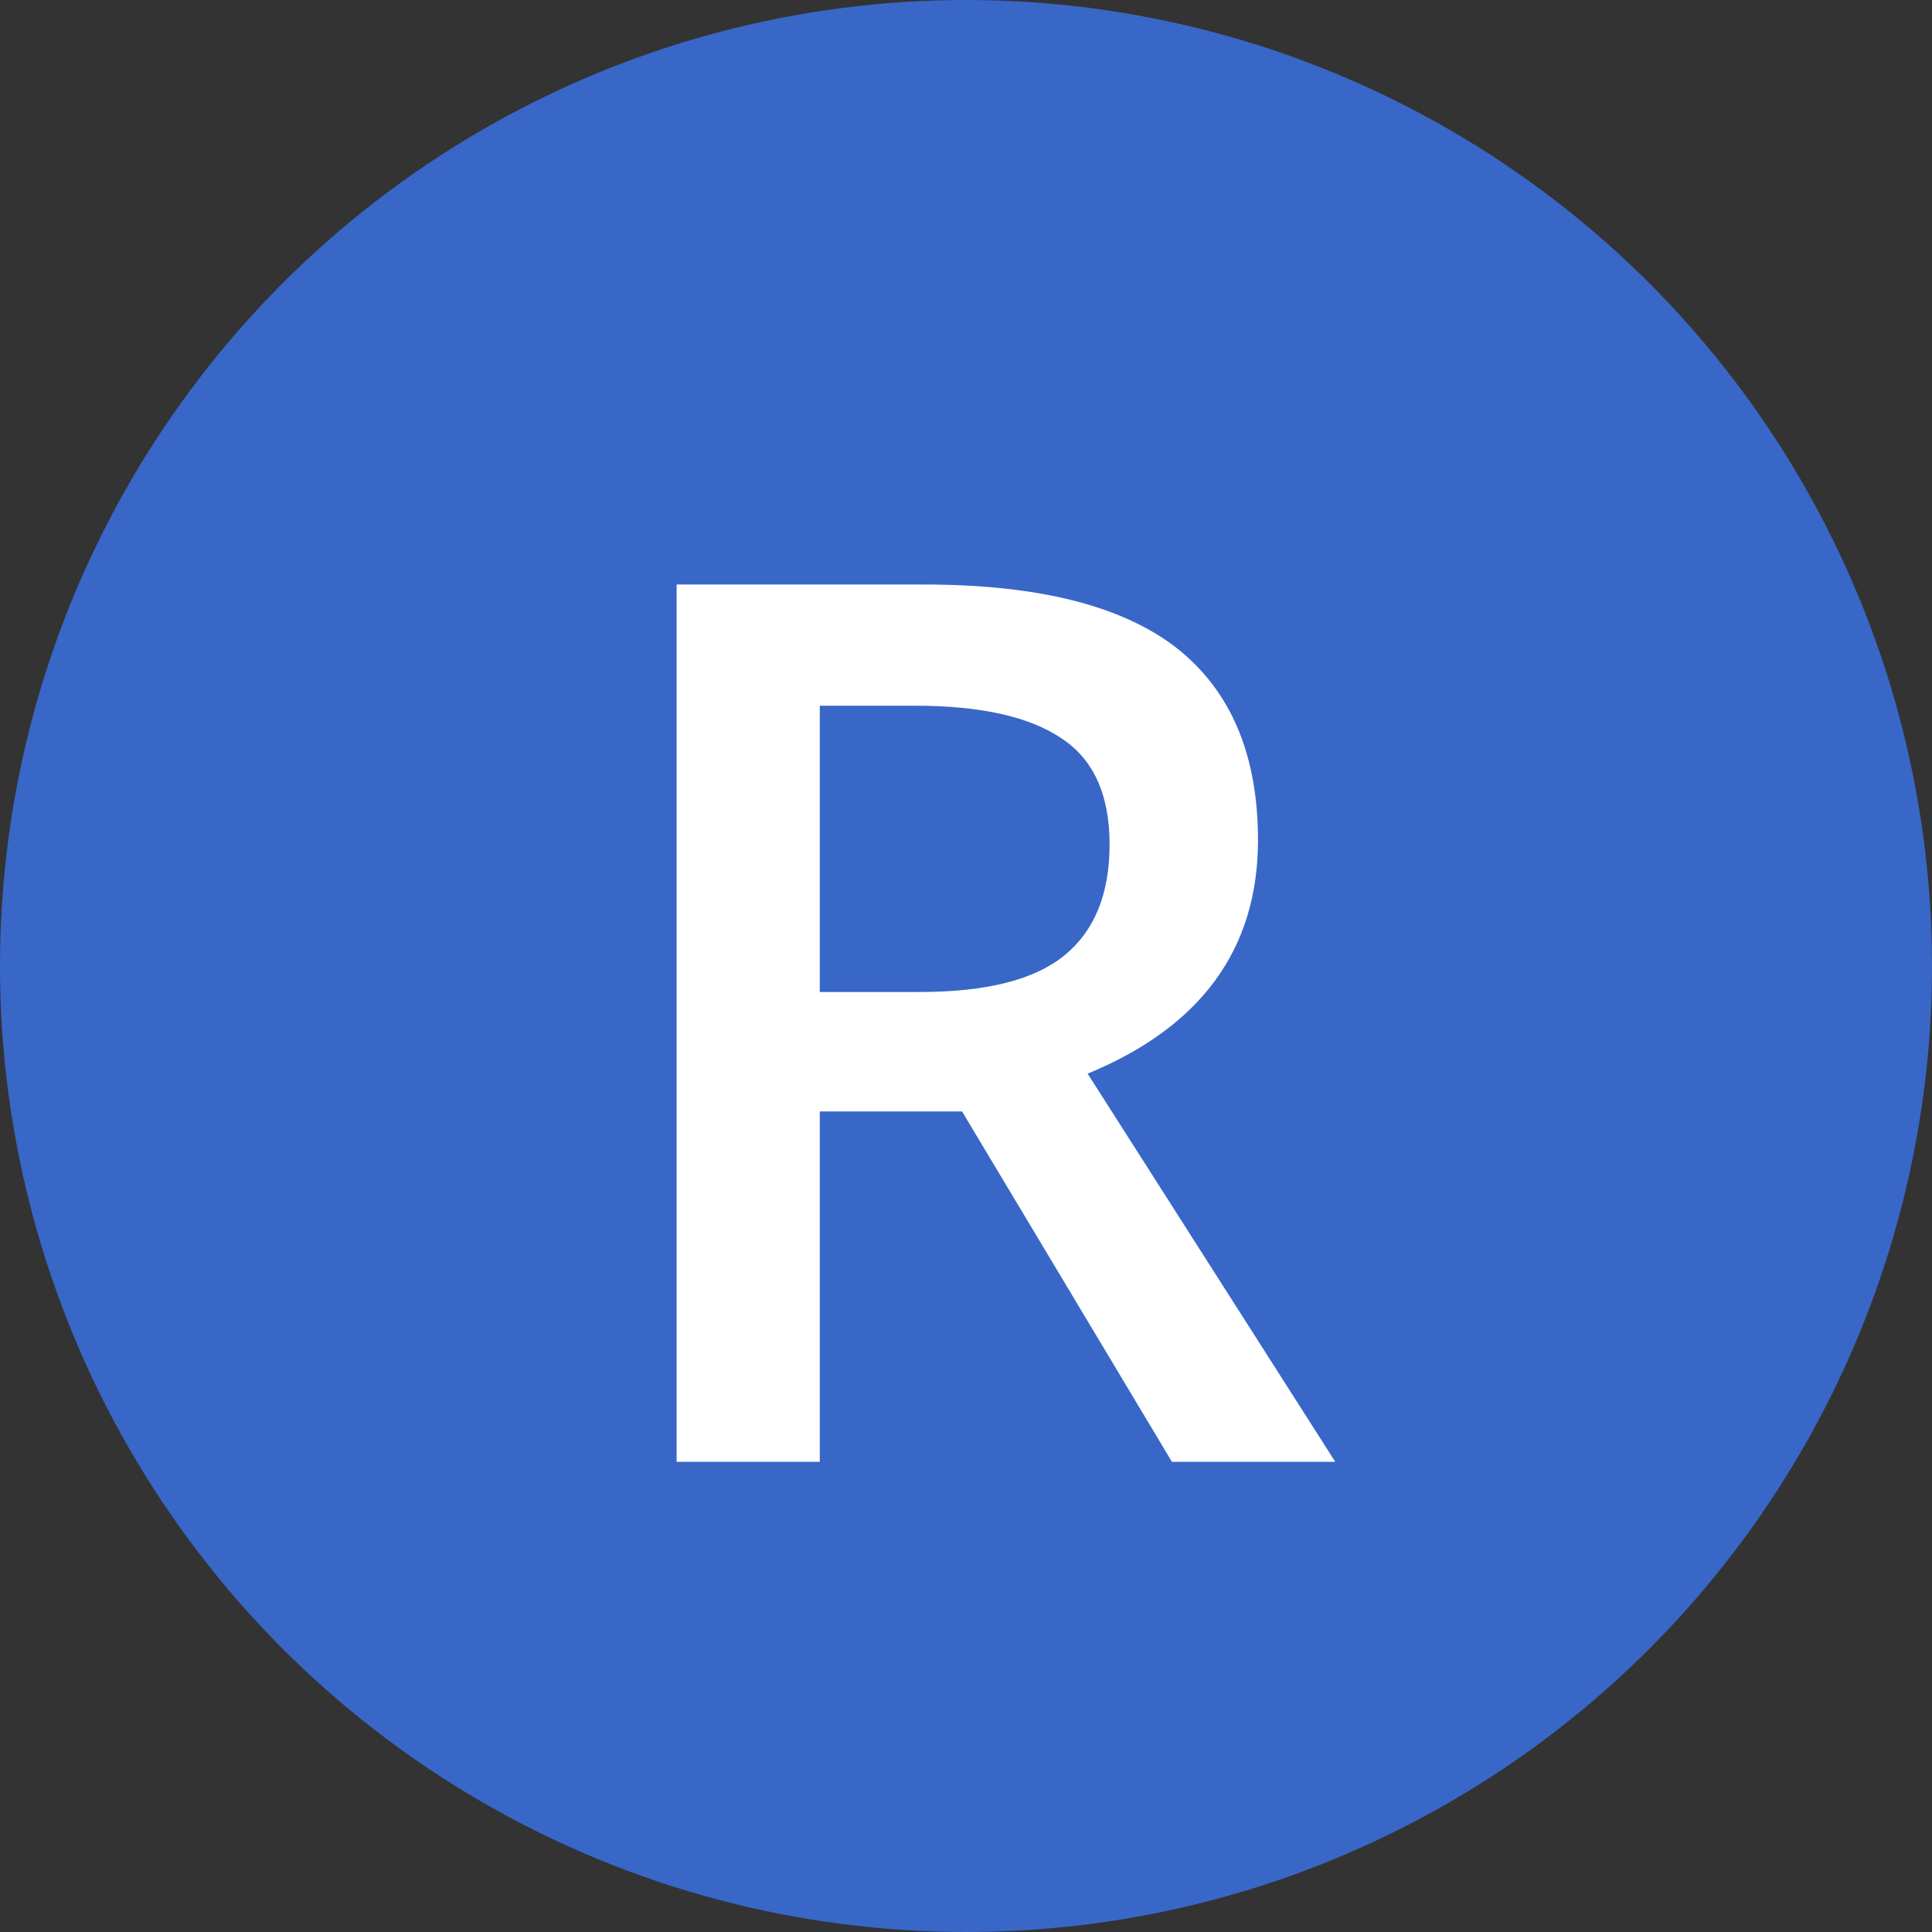 <?xml version="1.0" encoding="utf-8"?>
<svg viewBox="0 0 22 22" style="enable-background:new 0 0 22 22;" xmlns="http://www.w3.org/2000/svg">
  <rect x="0" y="0" width="22" height="22" fill="#333333" stroke="none"/>
  <defs>
    <style type="text/css">
	.st0{fill:#3867C8;stroke:#3867C8;stroke-miterlimit:10;}
	.st1{fill:#FFFFFF;}
</style>
  </defs>
  <circle class="st0" cx="11" cy="11" r="10.5"/>
  <path d="M 9.335 8.036 L 9.335 11.296 L 10.475 11.296 C 11.235 11.296 11.785 11.156 12.125 10.876 C 12.465 10.596 12.635 10.176 12.635 9.616 C 12.635 9.049 12.452 8.646 12.085 8.406 C 11.718 8.159 11.162 8.036 10.415 8.036 L 9.335 8.036 Z M 10.955 12.656 L 9.335 12.656 L 9.335 16.646 L 7.705 16.646 L 7.705 6.656 L 10.525 6.656 C 11.818 6.656 12.775 6.896 13.395 7.376 C 14.015 7.863 14.325 8.593 14.325 9.566 C 14.325 10.806 13.678 11.693 12.385 12.226 L 15.205 16.646 L 13.345 16.646 L 10.955 12.656 Z" transform="matrix(1, 0, 0, 1, 0, 0)" style="fill: rgb(255, 255, 255); white-space: pre;"/>
</svg>